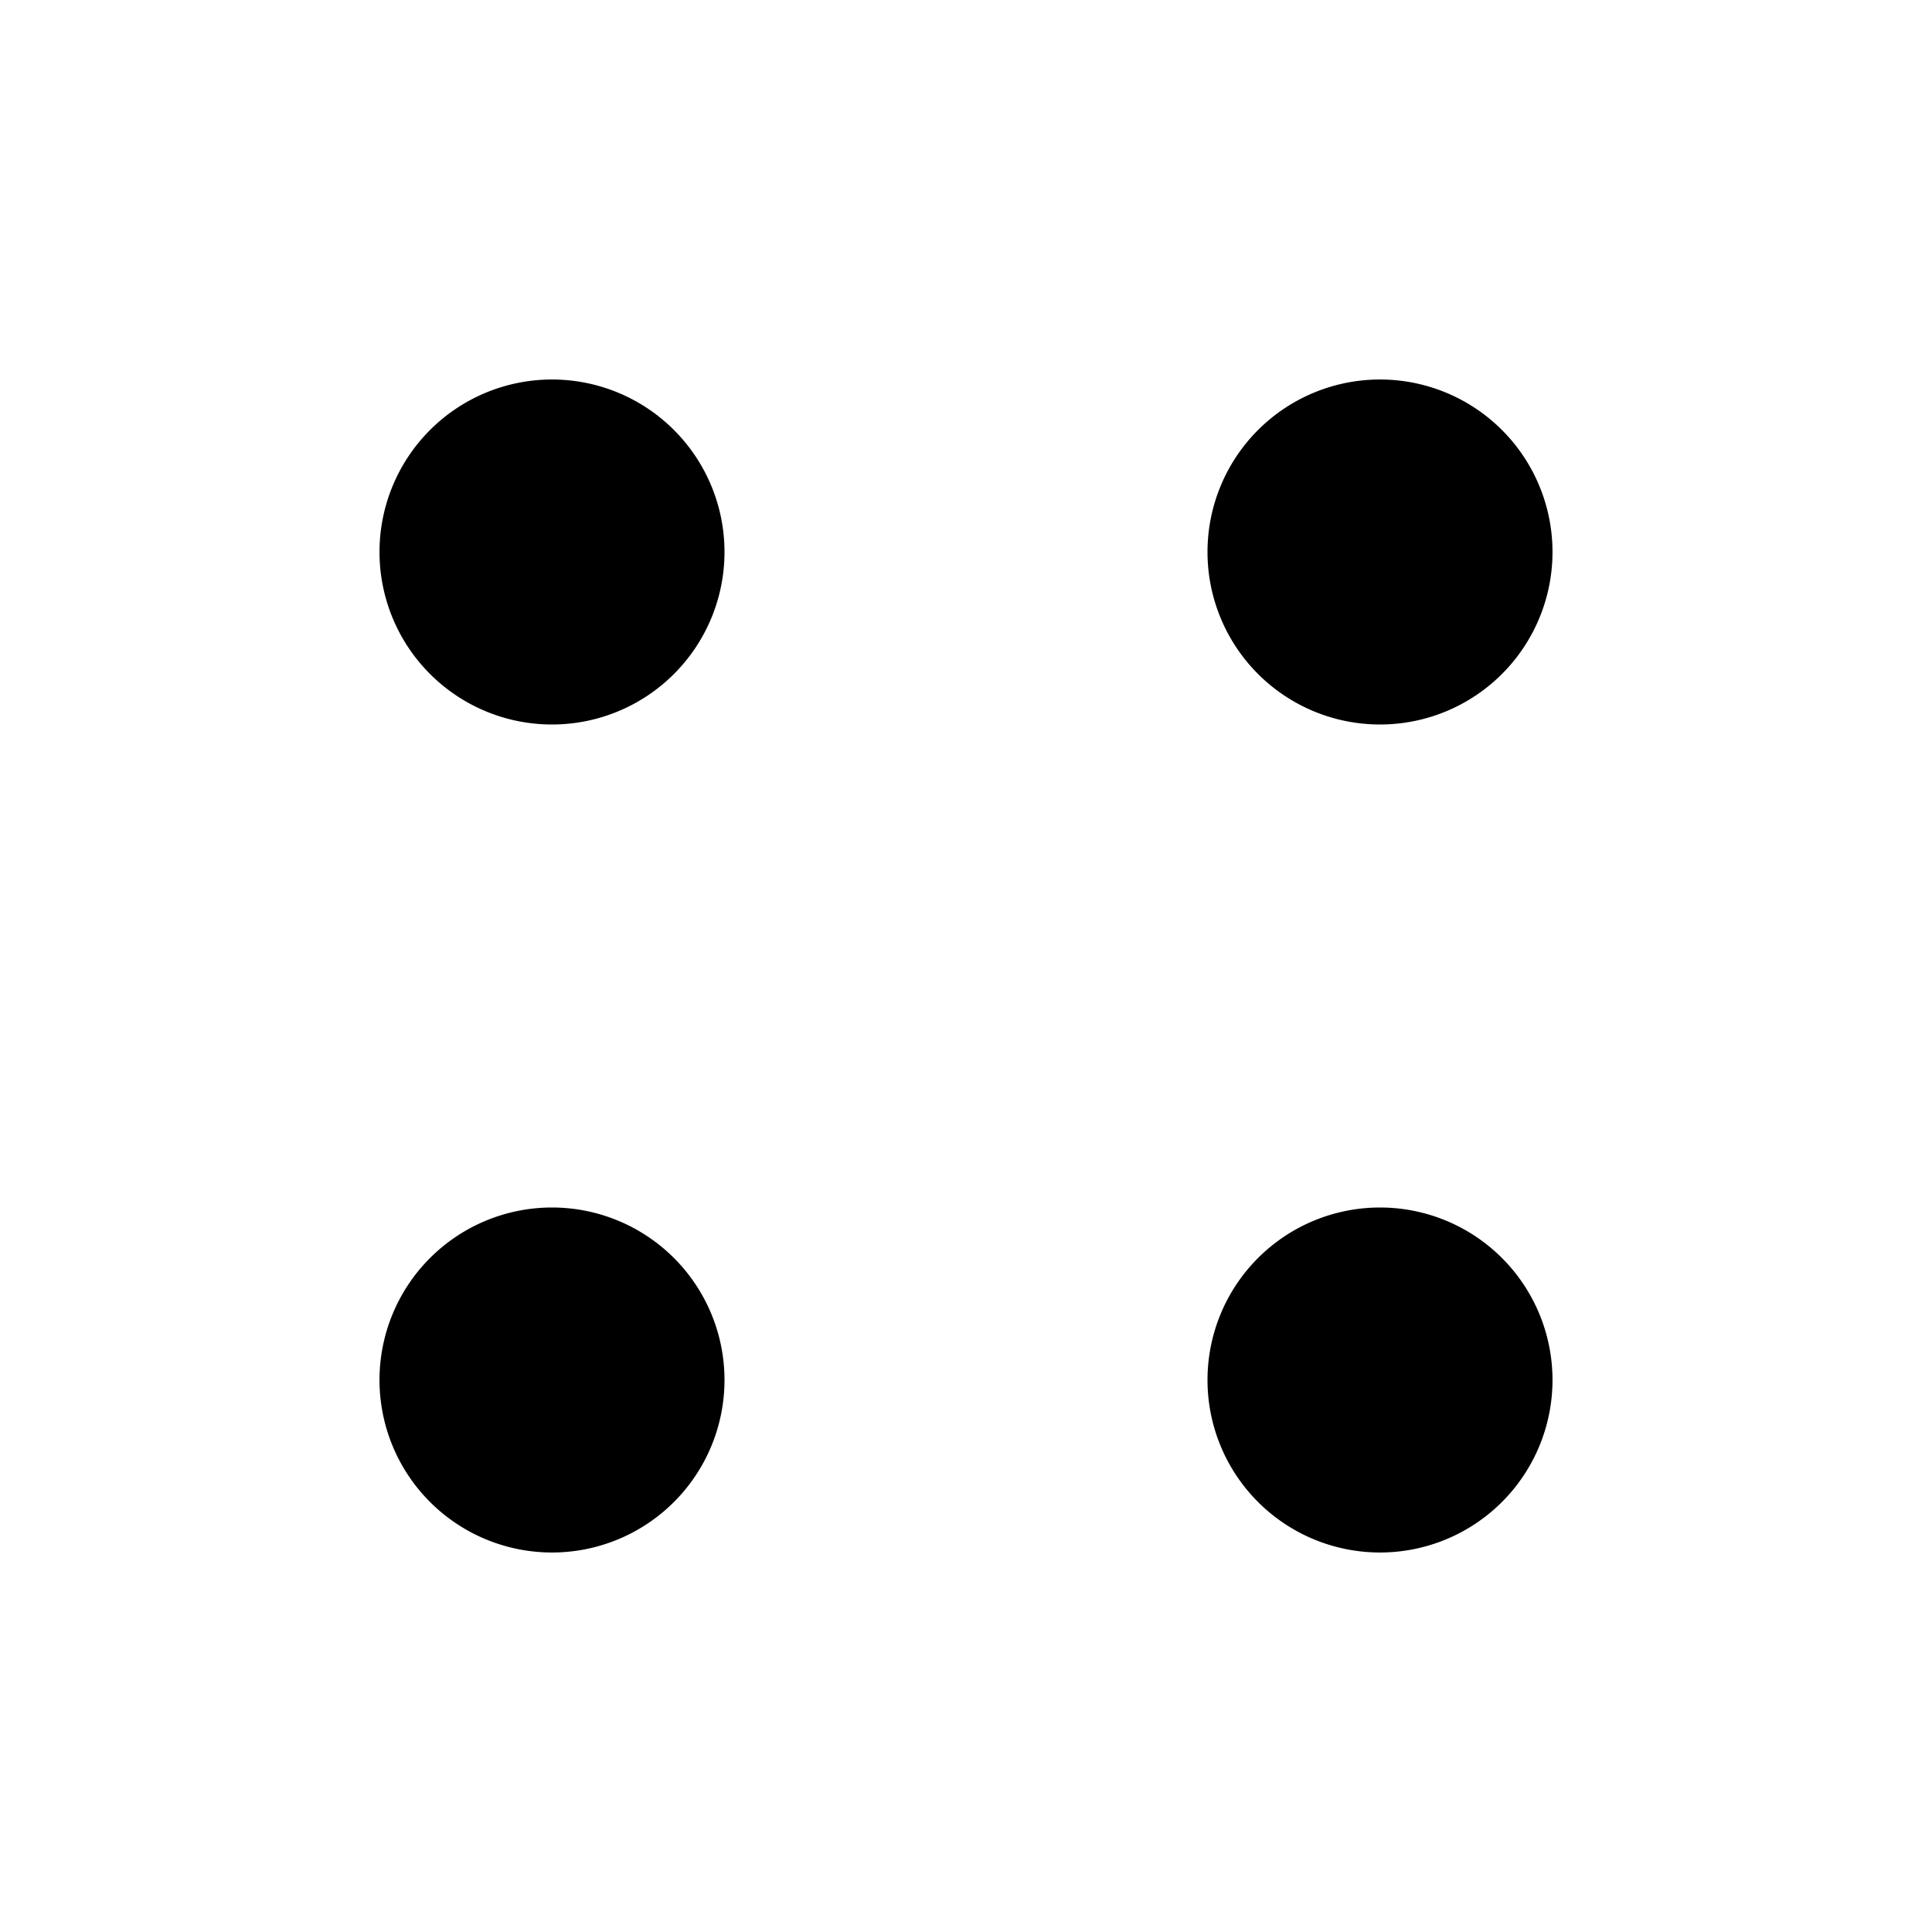 <svg xmlns="http://www.w3.org/2000/svg" width="14" height="14" fill="currentColor" viewBox="0 0 14 14">
  <path stroke="currentColor" stroke-width=".5" d="M5 4a1 1 0 1 0-2 0 1 1 0 0 0 2 0Zm6 0a1 1 0 1 0-2 0 1 1 0 0 0 2 0Zm-6 6a1 1 0 1 0-2 0 1 1 0 0 0 2 0Zm6 0a1 1 0 1 0-2 0 1 1 0 0 0 2 0Z"/>
</svg>
